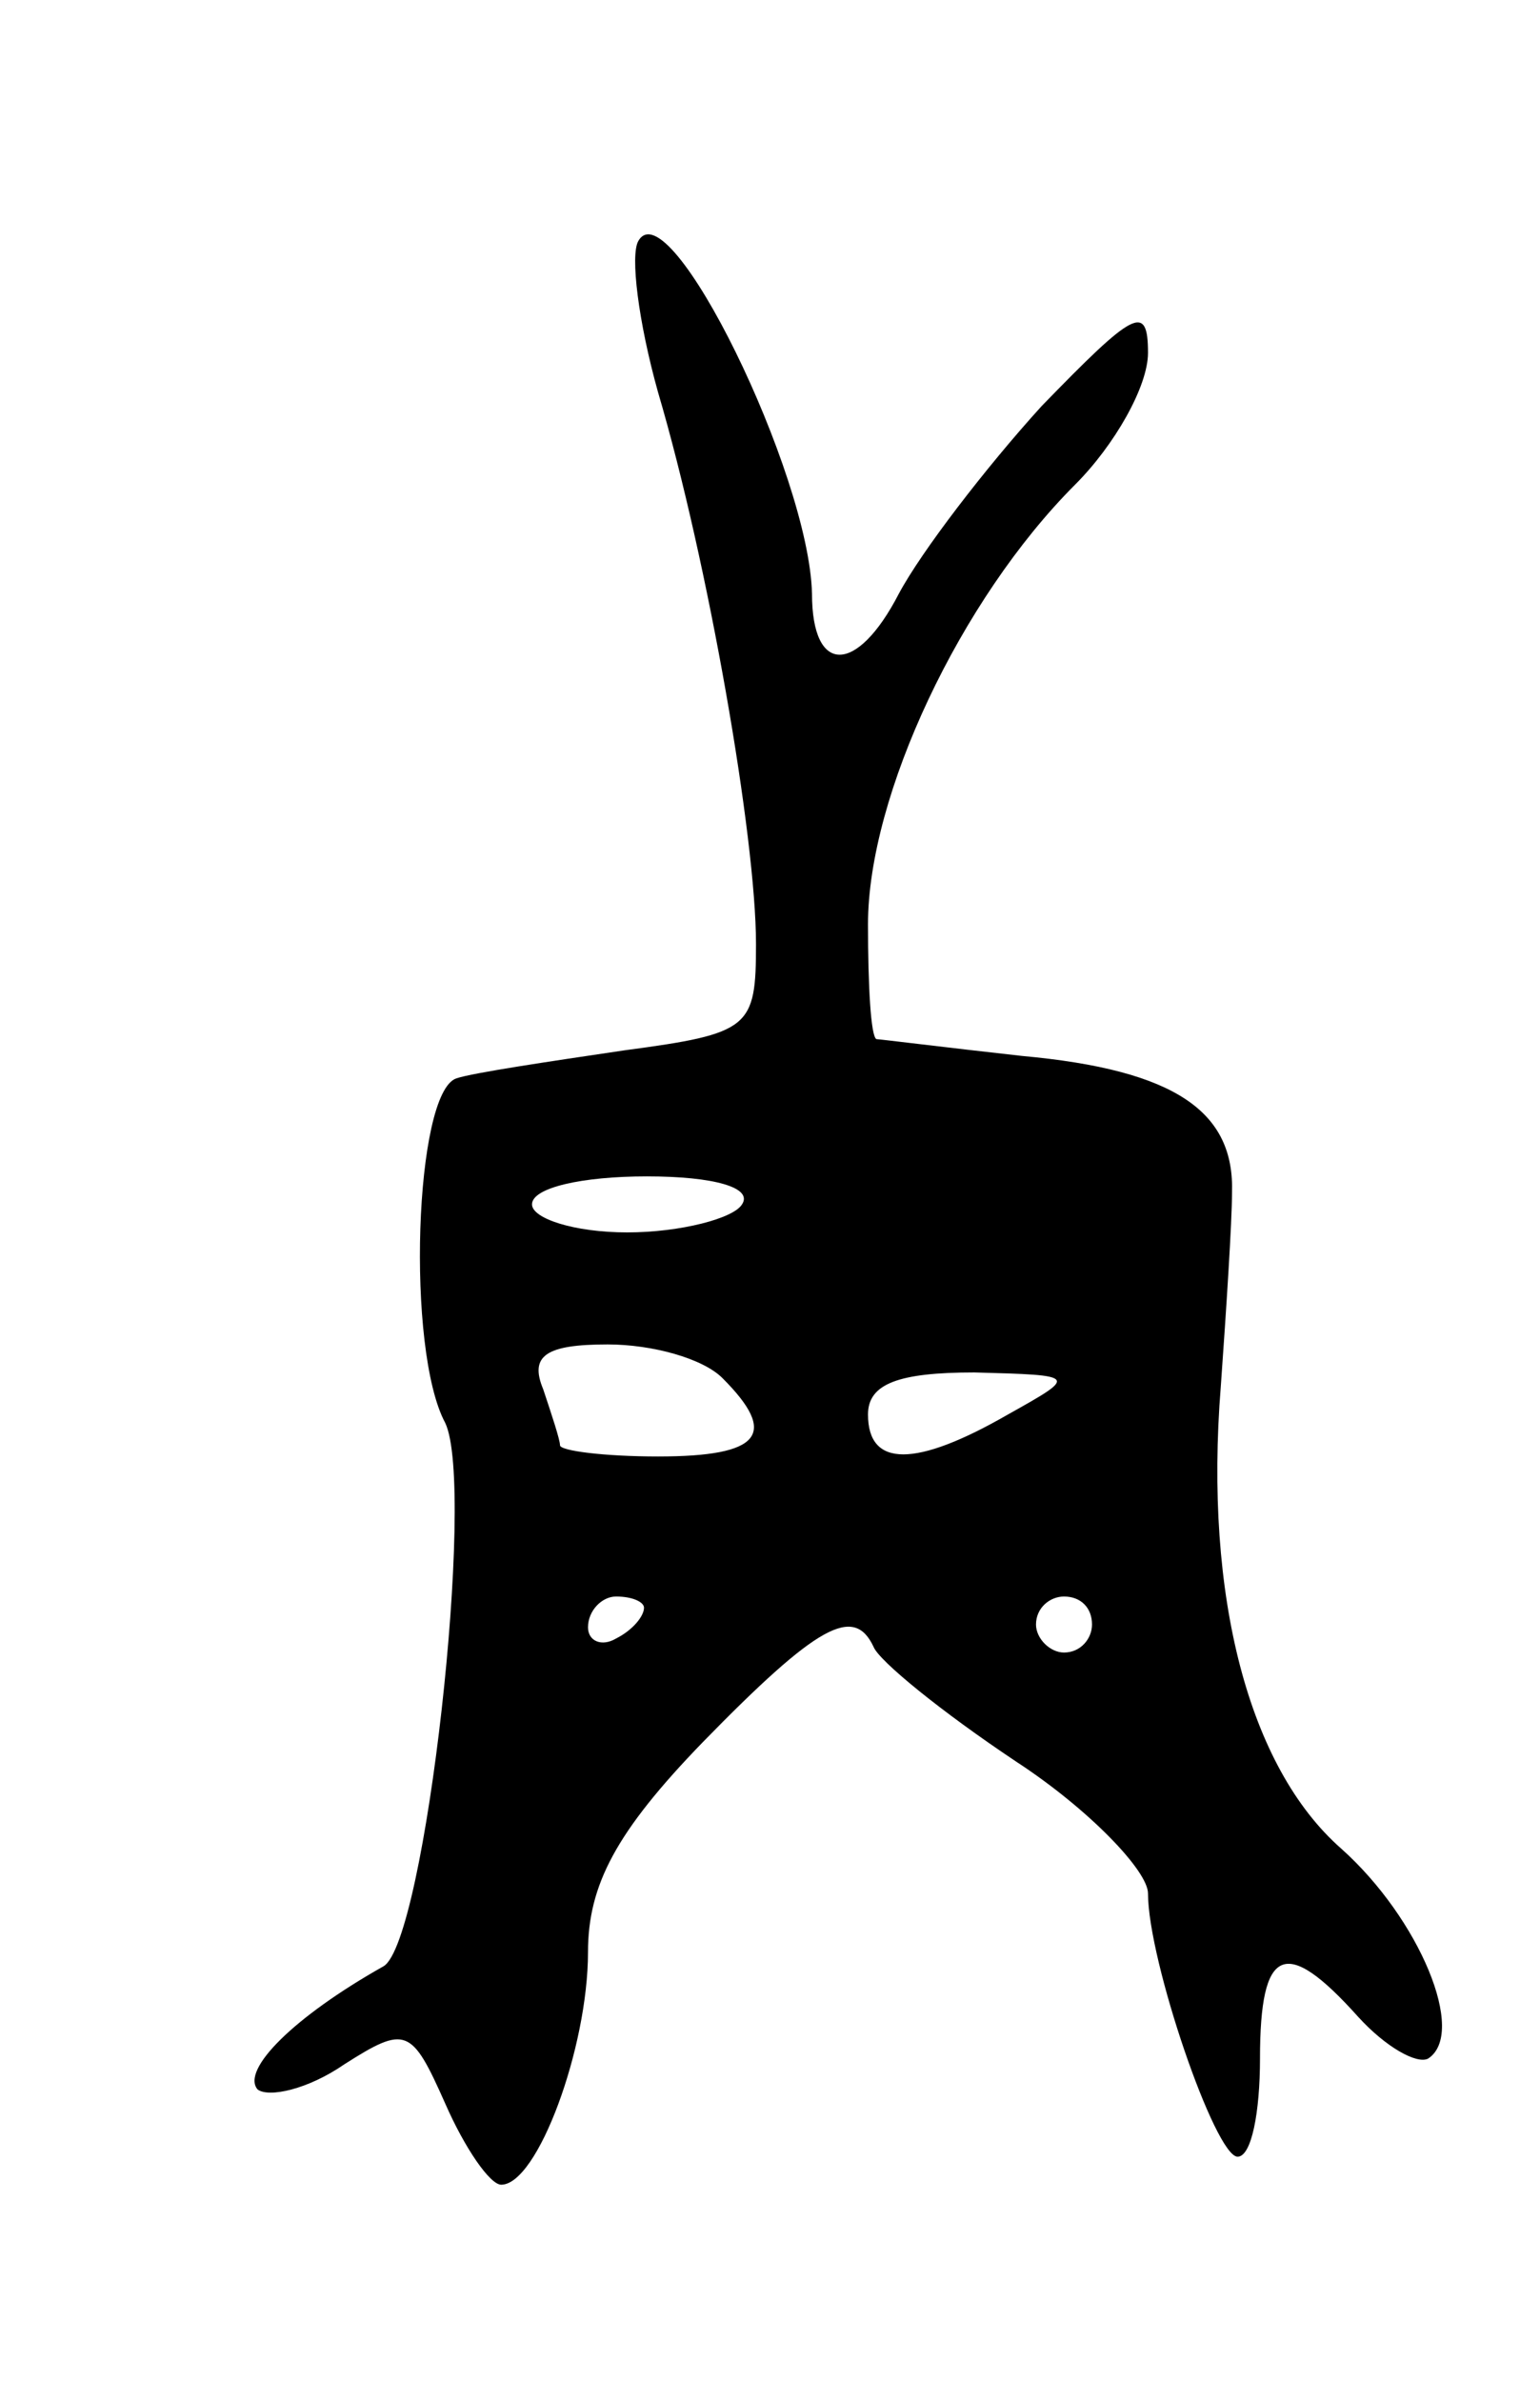 <svg version="1.0" xmlns="http://www.w3.org/2000/svg"
 width="55pt" height="85pt" viewBox="0 0 55 85"
 preserveAspectRatio="xMidYMid meet">
<g transform="translate(0,85) scale(0.1,-0.1)"
fill="#000000" stroke="none">
<path d="M228 764 c-3 -5 0 -29 7 -54 18 -61 35 -159 35 -197 0 -30 -2 -32
-47 -38 -27 -4 -54 -8 -60 -10 -15 -5 -18 -97 -4 -123 11 -23 -7 -185 -22
-194 -32 -18 -51 -37 -45 -44 4 -3 18 0 31 9 22 14 24 13 36 -14 7 -16 16 -29
20 -29 13 0 31 49 31 83 0 24 10 43 41 75 41 42 54 49 61 34 2 -5 24 -23 51
-41 26 -17 47 -39 47 -47 0 -24 24 -94 32 -94 5 0 8 16 8 35 0 40 9 44 35 15
10 -11 21 -17 25 -15 14 9 -3 50 -31 75 -33 29 -49 90 -43 165 2 28 4 59 4 69
1 29 -20 44 -75 49 -27 3 -51 6 -52 6 -2 1 -3 19 -3 41 0 46 33 116 74 157 14
14 26 35 26 47 0 18 -5 15 -38 -19 -20 -22 -43 -52 -51 -67 -15 -29 -31 -29
-31 0 -1 43 -51 145 -62 126z m37 -344 c-3 -5 -22 -10 -41 -10 -19 0 -34 5
-34 10 0 6 18 10 41 10 24 0 38 -4 34 -10z m-7 -62 c20 -20 14 -28 -23 -28
-19 0 -35 2 -35 4 0 2 -3 11 -6 20 -5 12 1 16 23 16 16 0 34 -5 41 -12z m102
-13 c-33 -19 -50 -19 -50 0 0 11 11 15 38 15 37 -1 37 -1 12 -15z m-130 -69
c0 -3 -4 -8 -10 -11 -5 -3 -10 -1 -10 4 0 6 5 11 10 11 6 0 10 -2 10 -4z m160
-6 c0 -5 -4 -10 -10 -10 -5 0 -10 5 -10 10 0 6 5 10 10 10 6 0 10 -4 10 -10z"/>
</g>
</svg>
